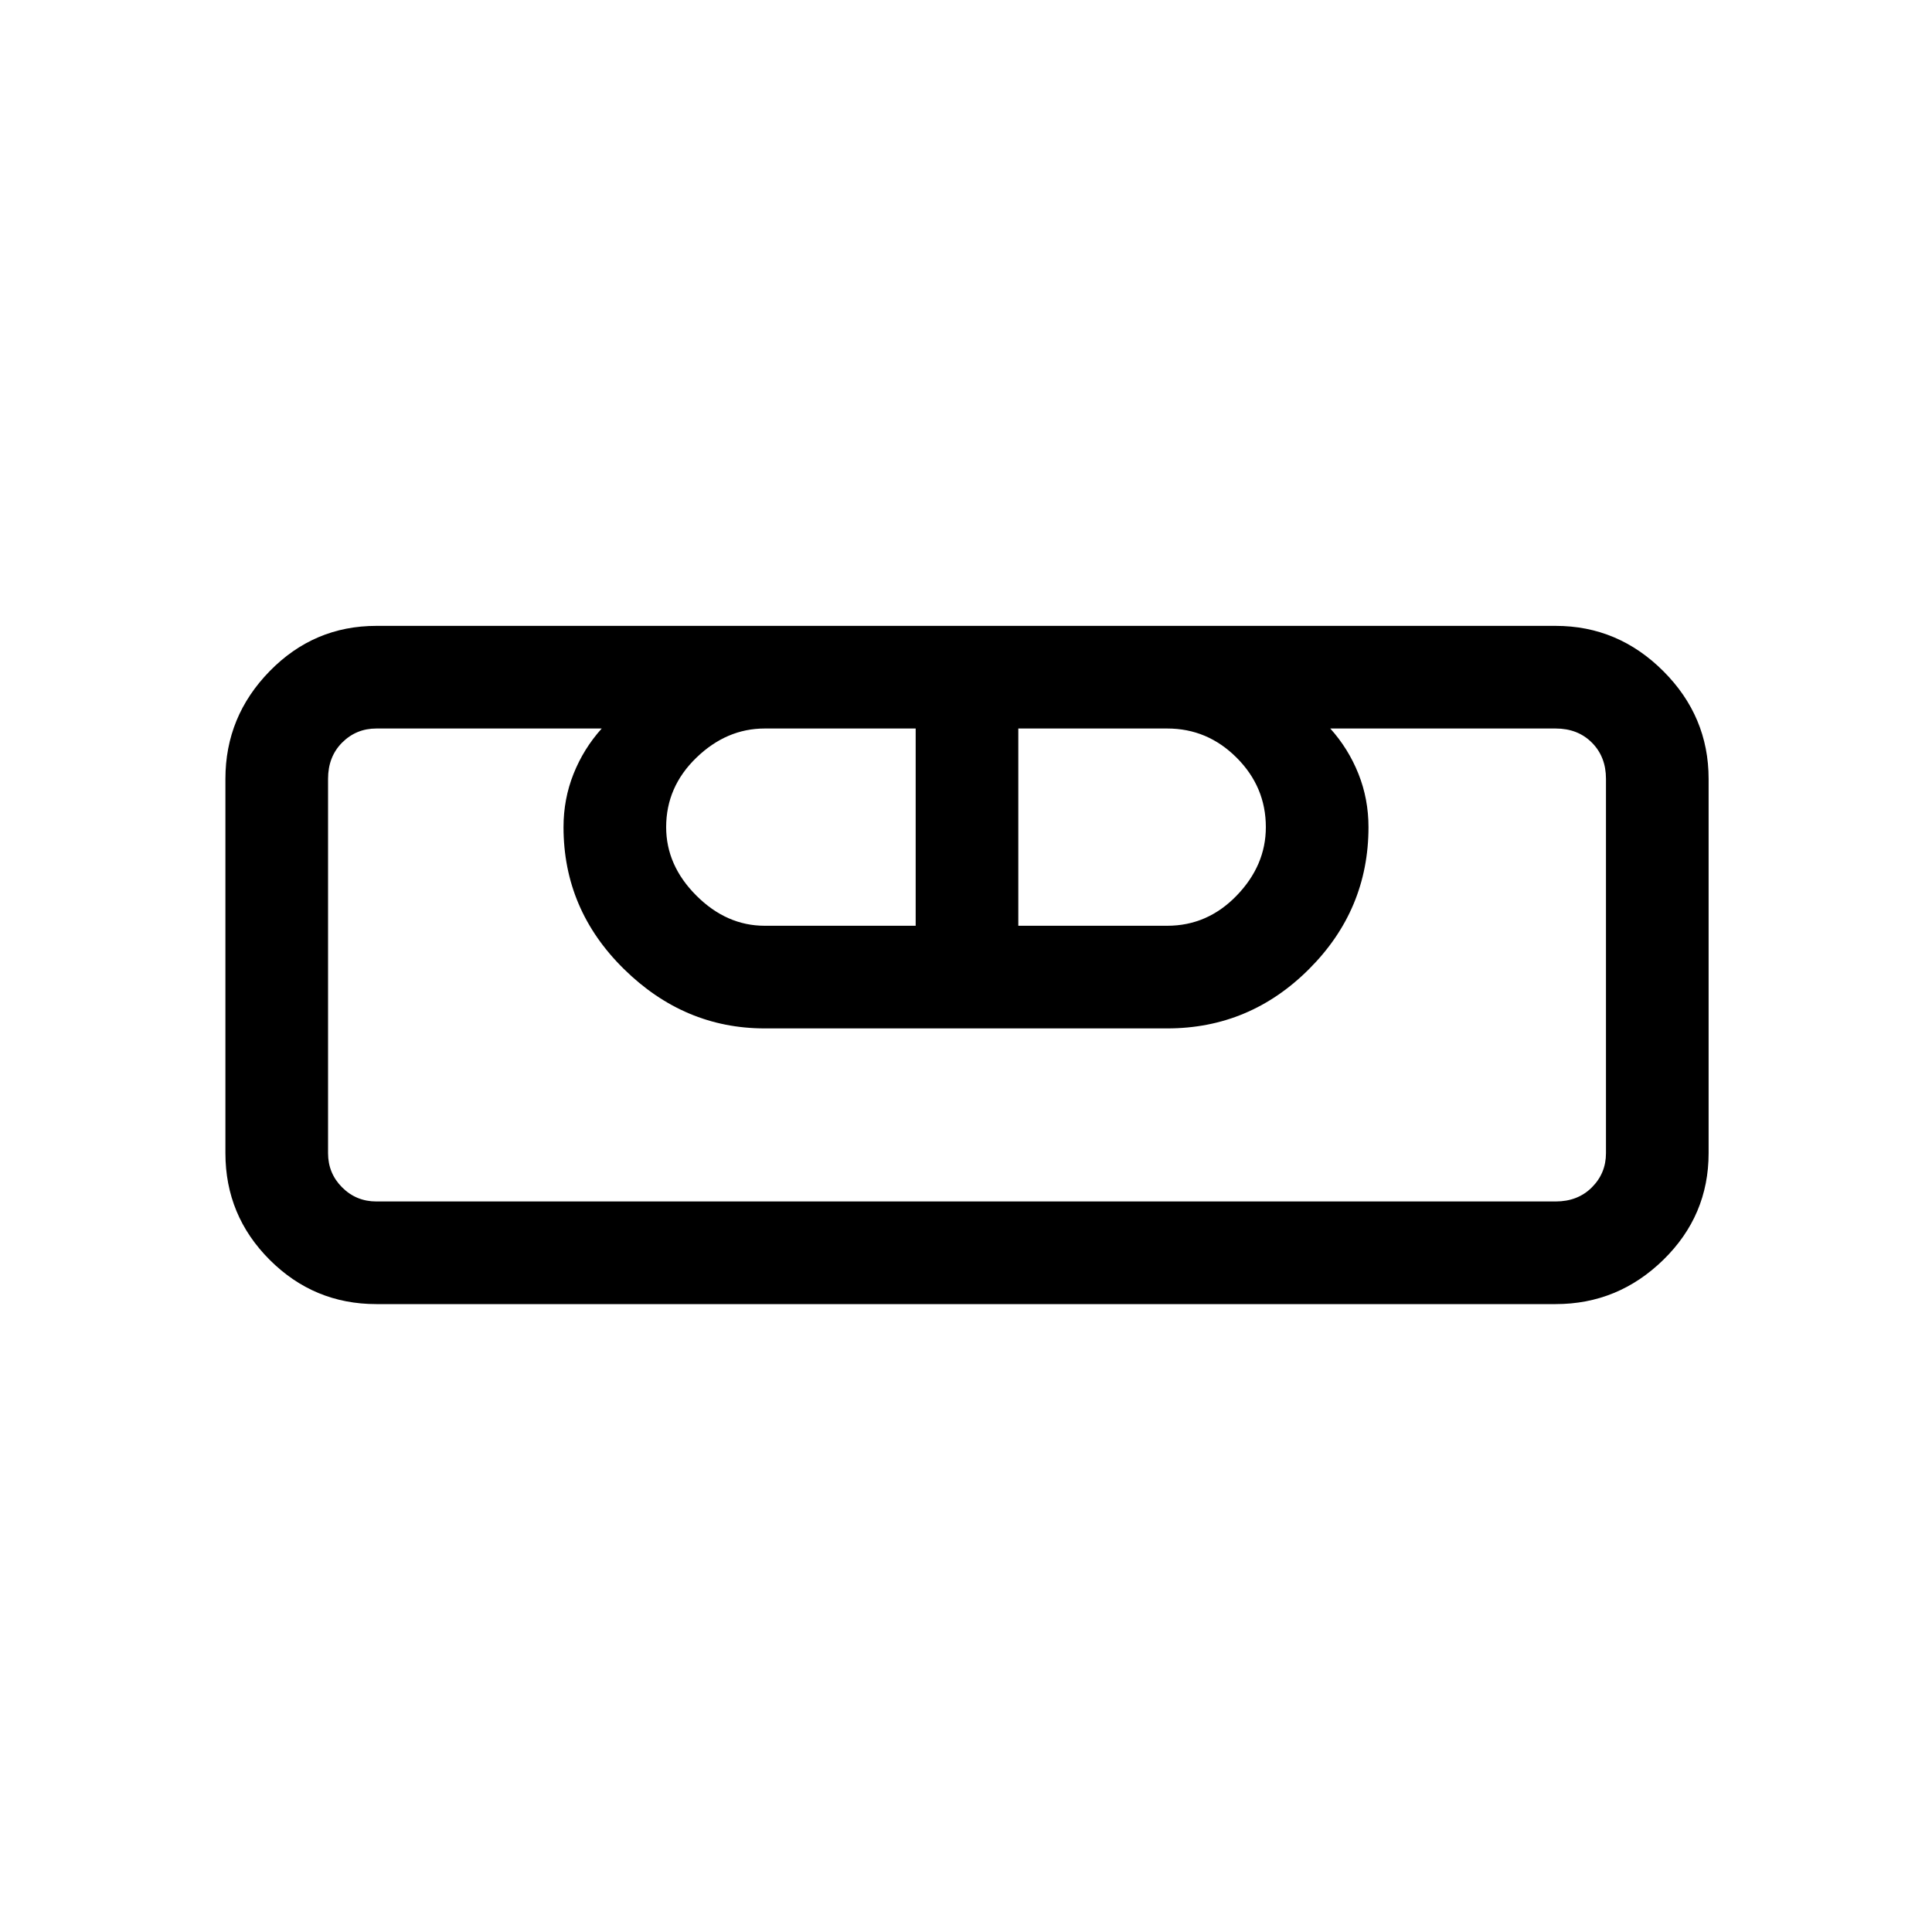 <svg xmlns="http://www.w3.org/2000/svg" height="40" width="40"><path d="M7.792 27q-1.292 0-2.209-.917-.916-.916-.916-2.208v-7.75q0-1.292.916-2.229.917-.938 2.209-.938h24.416q1.292 0 2.23.938.937.937.937 2.229v7.75q0 1.292-.937 2.208-.938.917-2.23.917Zm0-2.125h24.416q.459 0 .75-.292.292-.291.292-.708v-7.75q0-.458-.292-.75-.291-.292-.75-.292h-4.666q.375.417.583.938.208.521.208 1.104 0 1.708-1.229 2.937-1.229 1.23-2.937 1.23h-8.334q-1.666 0-2.916-1.23-1.25-1.229-1.25-2.937 0-.583.208-1.104.208-.521.583-.938H7.792q-.417 0-.709.292-.291.292-.291.75v7.75q0 .417.291.708.292.292.709.292Zm8.041-5.708h3.125v-4.084h-3.125q-.791 0-1.416.605-.625.604-.625 1.437 0 .792.625 1.417t1.416.625Zm5.25 0h3.084q.833 0 1.437-.625.604-.625.604-1.417 0-.833-.604-1.437-.604-.605-1.437-.605h-3.084Zm11.125 5.708H6.792h1-1H33.25h-1.042 1.042-1.042Z"/></svg>